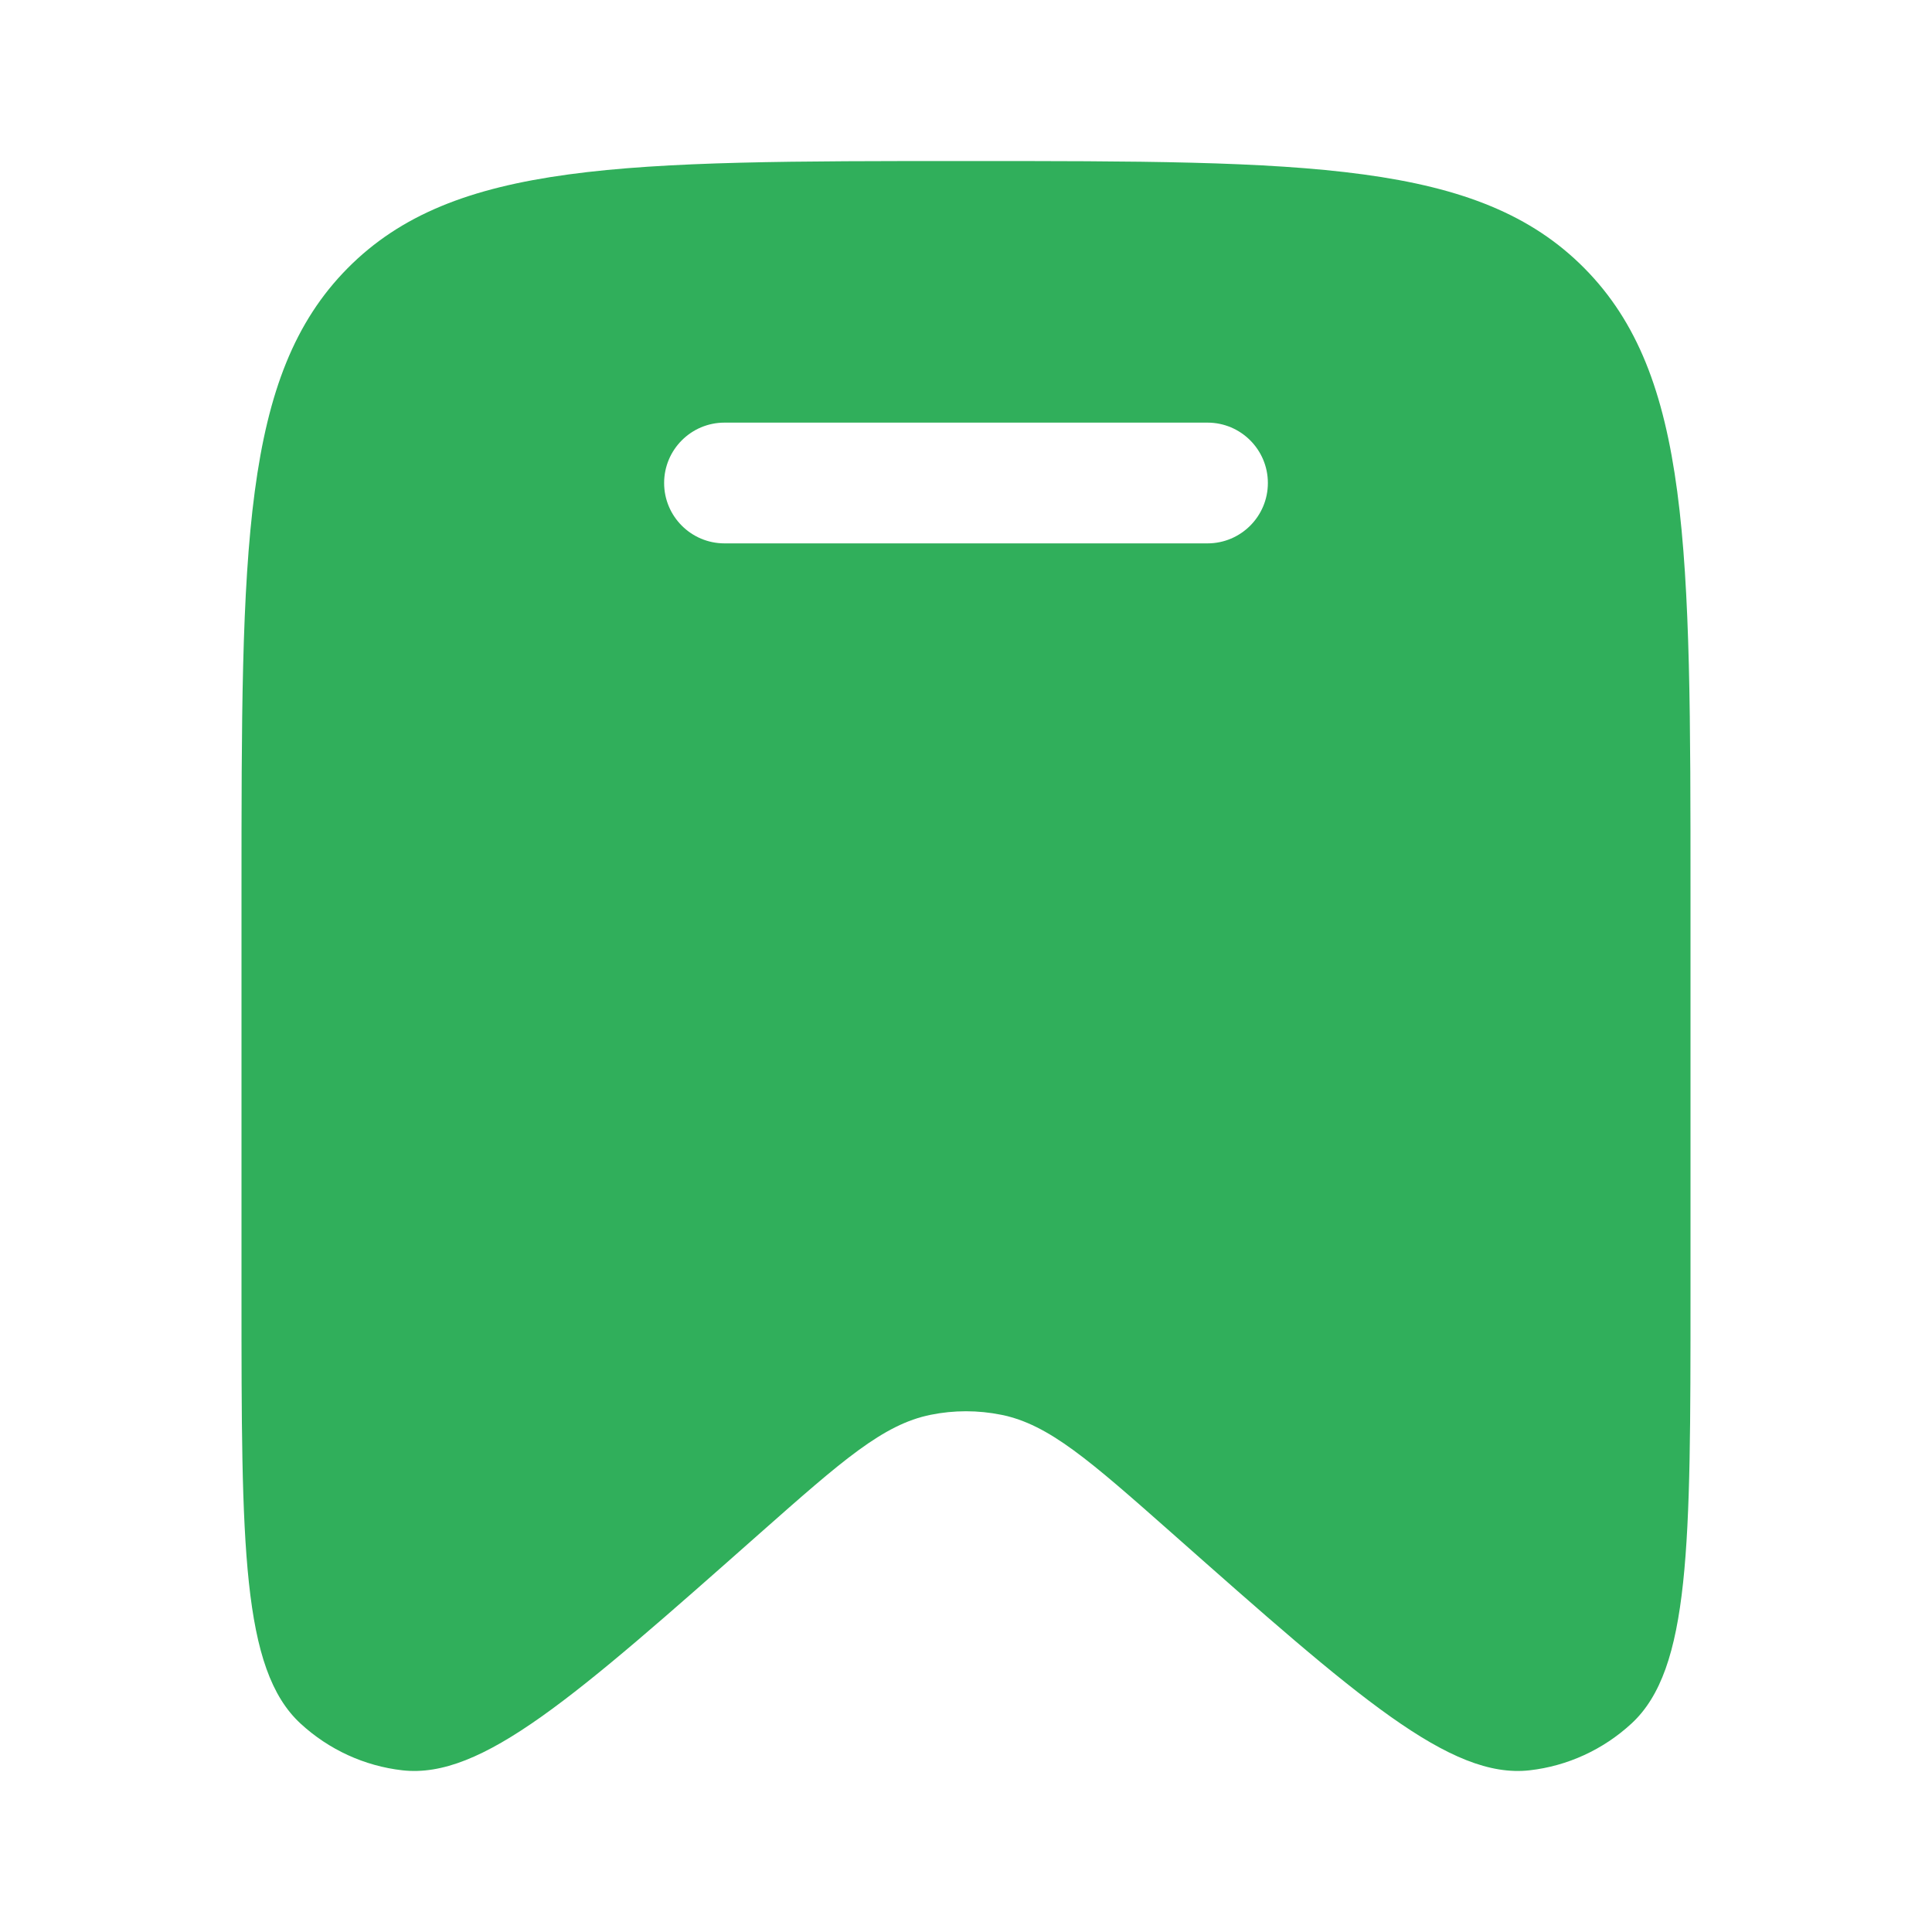 <svg width="20" height="20" viewBox="0 0 20 20" fill="none" xmlns="http://www.w3.org/2000/svg">
<path fill-rule="evenodd" clip-rule="evenodd" d="M17.5 9.248V13.409C17.5 15.989 17.5 17.28 16.888 17.843C16.596 18.112 16.228 18.281 15.836 18.326C15.013 18.42 14.053 17.571 12.132 15.871C11.282 15.12 10.858 14.745 10.366 14.646C10.124 14.597 9.875 14.597 9.634 14.646C9.142 14.745 8.718 15.12 7.868 15.871C5.947 17.571 4.987 18.42 4.164 18.326C3.772 18.281 3.404 18.112 3.112 17.843C2.5 17.28 2.5 15.989 2.5 13.409V9.248C2.5 5.674 2.5 3.887 3.598 2.777C4.697 1.667 6.464 1.667 10 1.667C13.536 1.667 15.303 1.667 16.402 2.777C17.5 3.887 17.5 5.674 17.5 9.248ZM6.875 5C6.875 4.655 7.155 4.375 7.5 4.375H12.5C12.845 4.375 13.125 4.655 13.125 5C13.125 5.345 12.845 5.625 12.5 5.625H7.5C7.155 5.625 6.875 5.345 6.875 5Z" fill="#30AF5B"/>
</svg>
